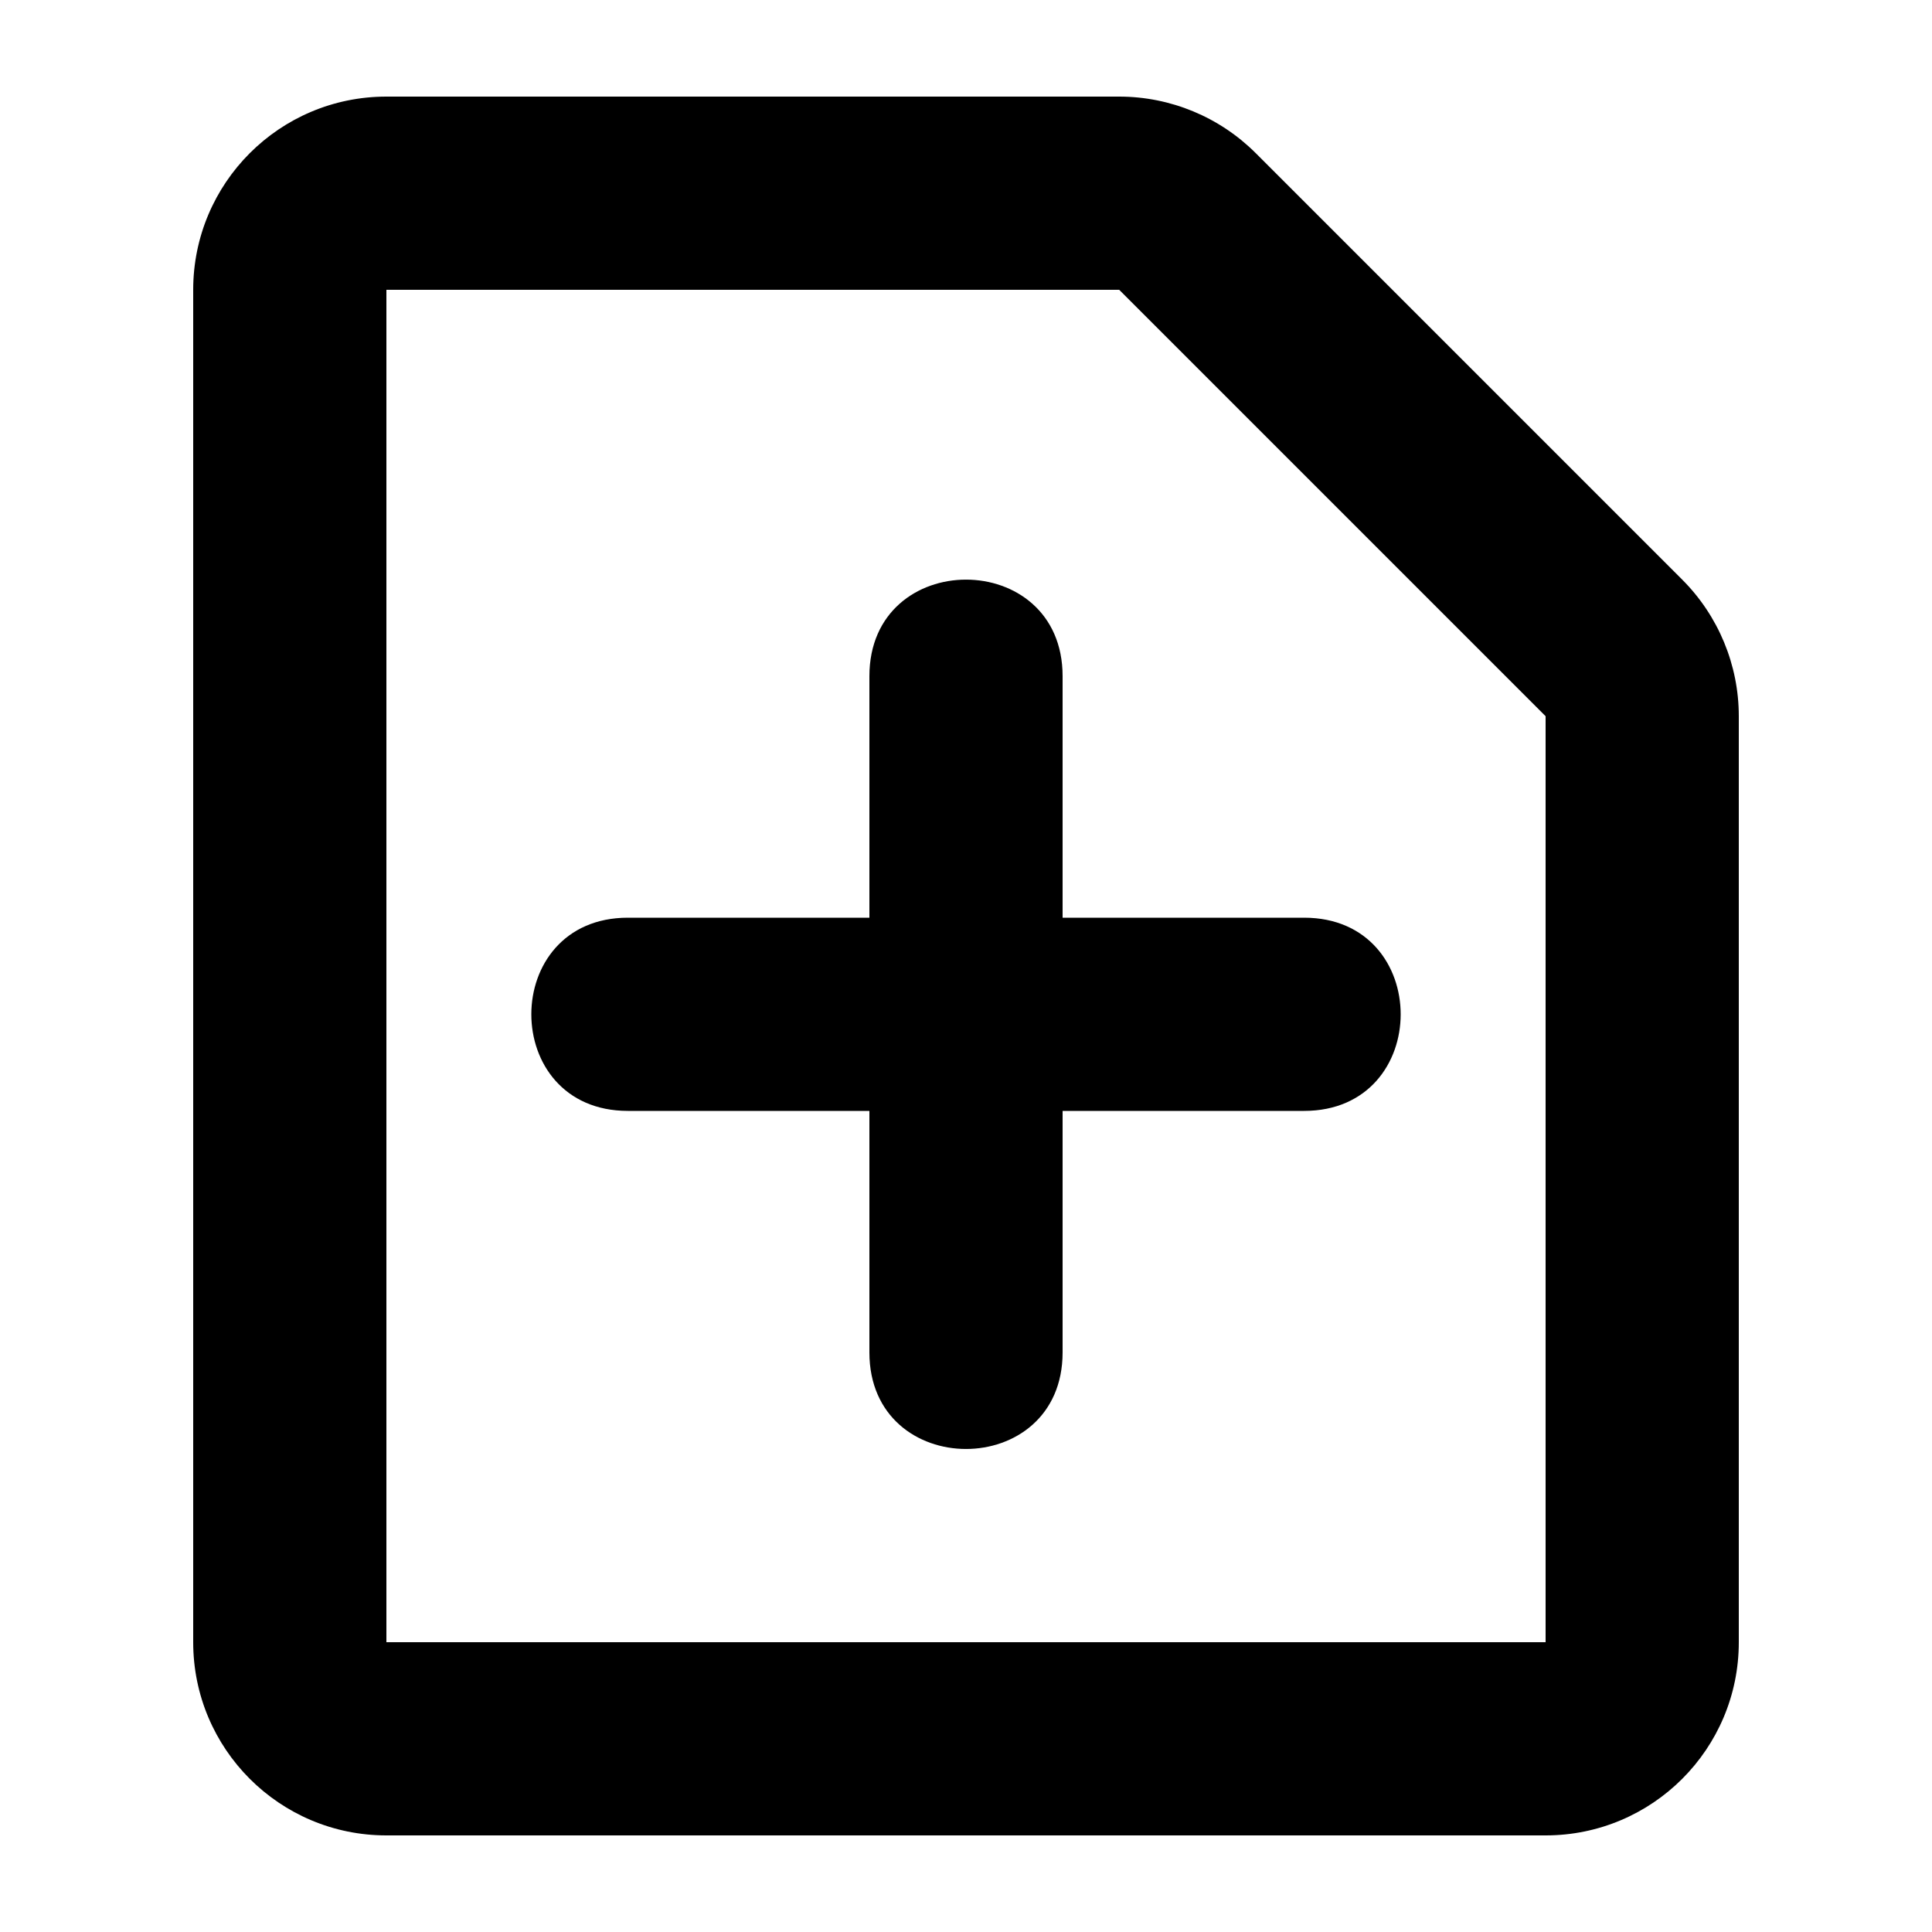 <?xml version="1.0" encoding="UTF-8" standalone="no"?>
<svg
   viewBox="0 0 20 20"
   fill="none"
   version="1.1"
   id="svg1"
   sodipodi:docname="file-plus.svg"
   inkscape:version="1.3.2 (091e20e, 2023-11-25)"
   xmlns:inkscape="http://www.inkscape.org/namespaces/inkscape"
   xmlns:sodipodi="http://sodipodi.sourceforge.net/DTD/sodipodi-0.dtd"
   xmlns="http://www.w3.org/2000/svg"
   xmlns:svg="http://www.w3.org/2000/svg">
  <defs
     id="defs1" />
  <sodipodi:namedview
     id="namedview1"
     pagecolor="#ffffff"
     bordercolor="#000000"
     borderopacity="0.25"
     inkscape:showpageshadow="2"
     inkscape:pageopacity="0.0"
     inkscape:pagecheckerboard="0"
     inkscape:deskcolor="#d1d1d1"
     inkscape:zoom="41.25"
     inkscape:cx="10"
     inkscape:cy="10"
     inkscape:window-width="1920"
     inkscape:window-height="1023"
     inkscape:window-x="0"
     inkscape:window-y="0"
     inkscape:window-maximized="1"
     inkscape:current-layer="SVGRepo_iconCarrier" />
  <g
     id="SVGRepo_bgCarrier"
     stroke-width="0" />
  <g
     id="SVGRepo_tracerCarrier"
     stroke-linecap="round"
     stroke-linejoin="round" />
  <g
     id="SVGRepo_iconCarrier">
    <path
       fill="#000000"
       fill-rule="evenodd"
       d="M 2,3 C 2,1.895 2.895,1 4,1 h 7.586 C 12.116,1 12.625,1.211 13,1.586 L 17.414,6 C 17.789,6.375 18,6.884 18,7.414 V 17 c 0,1.105 -0.895,2 -2,2 H 4 C 2.895,19 2,18.105 2,17 Z m 9.586,0 H 4 V 17 H 16 V 7.414 Z M 9,9.5 V 7 c 0,-1.333 2,-1.333 2,0 v 2.5 h 2.5 c 1.333,0 1.333,2 0,2 H 11 V 14 c 0,1.333 -2,1.333 -2,0 V 11.5 H 6.5 c -1.333,0 -1.333,-2 0,-2 z"
       id="path1"
       sodipodi:nodetypes="ssccccssssscccccccsscsscsscssc" />
  </g>
</svg>
